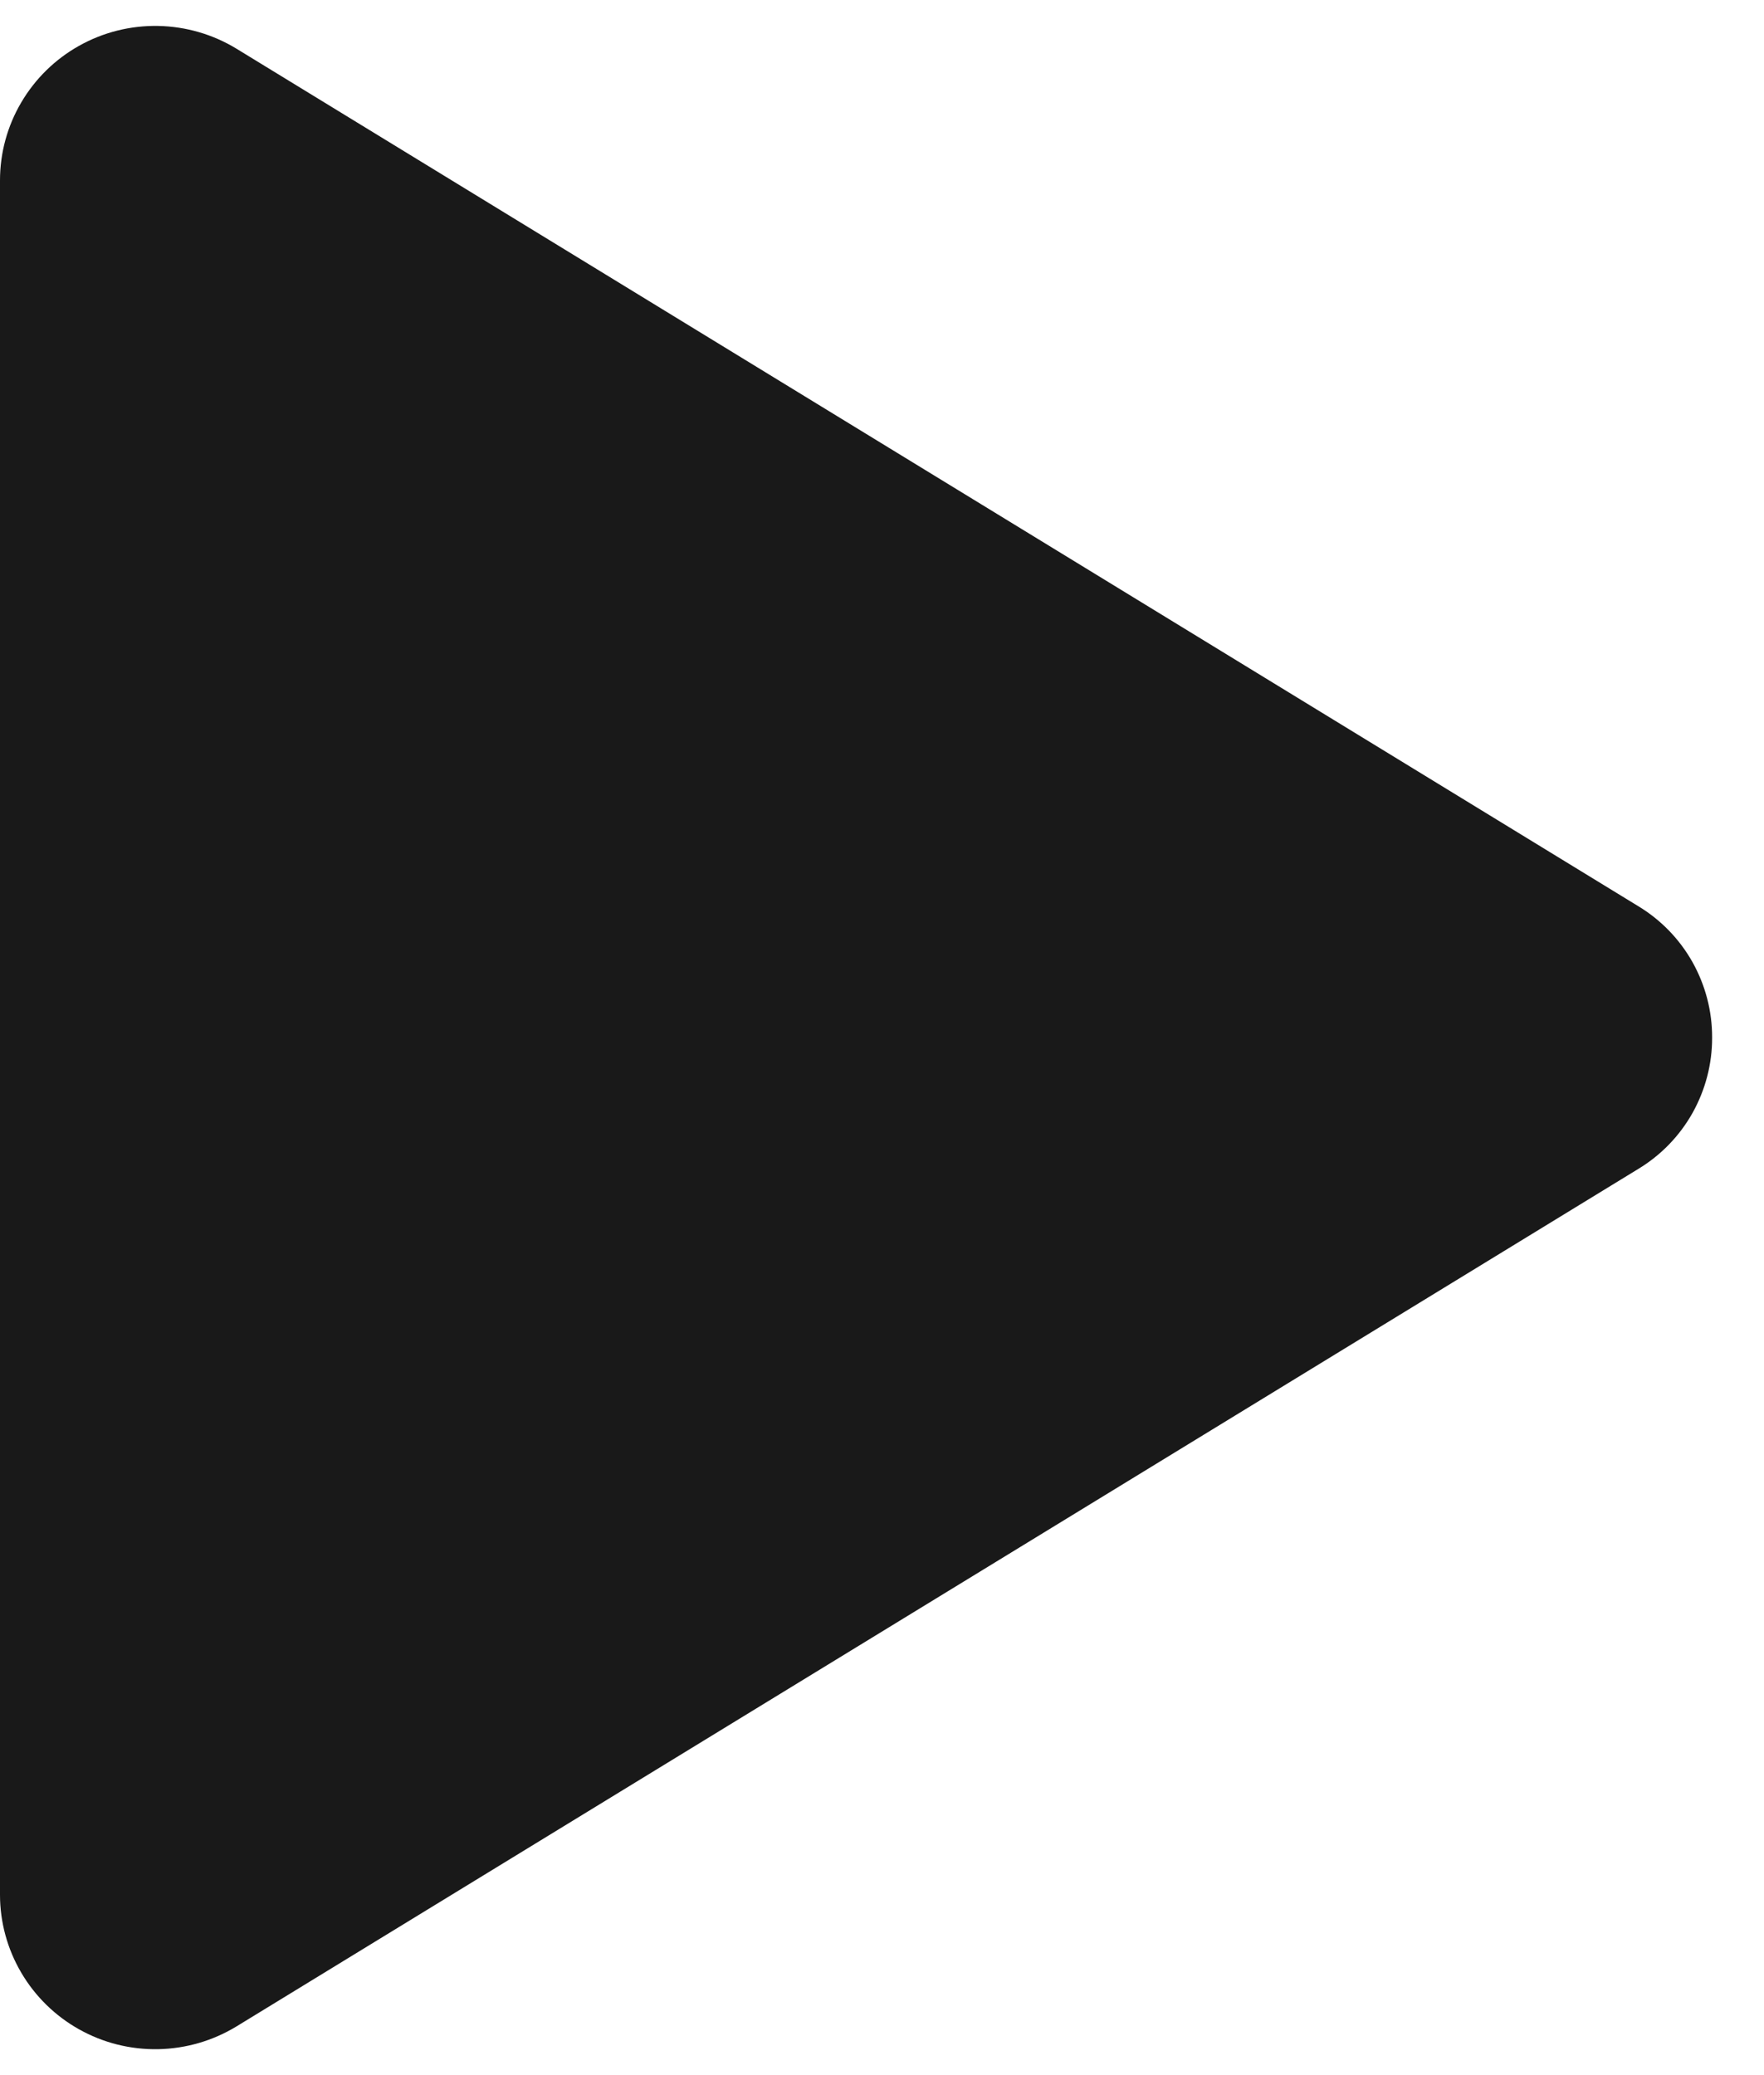 <svg width="17" height="20" viewBox="0 0 17 20" fill="none" xmlns="http://www.w3.org/2000/svg">
<path d="M16.5 10C16.501 10.255 16.435 10.505 16.311 10.727C16.186 10.949 16.006 11.135 15.787 11.267L2.28 19.53C2.052 19.669 1.791 19.745 1.524 19.75C1.257 19.755 0.994 19.689 0.761 19.558C0.531 19.429 0.339 19.241 0.205 19.013C0.071 18.785 0 18.526 0 18.262V1.738C0 1.474 0.071 1.214 0.205 0.987C0.339 0.759 0.531 0.571 0.761 0.442C0.994 0.311 1.257 0.245 1.524 0.25C1.791 0.255 2.052 0.331 2.28 0.47L15.787 8.733C16.006 8.865 16.186 9.051 16.311 9.273C16.435 9.495 16.501 9.745 16.5 10Z" fill="black" fill-opacity="0.9"/>
</svg>
